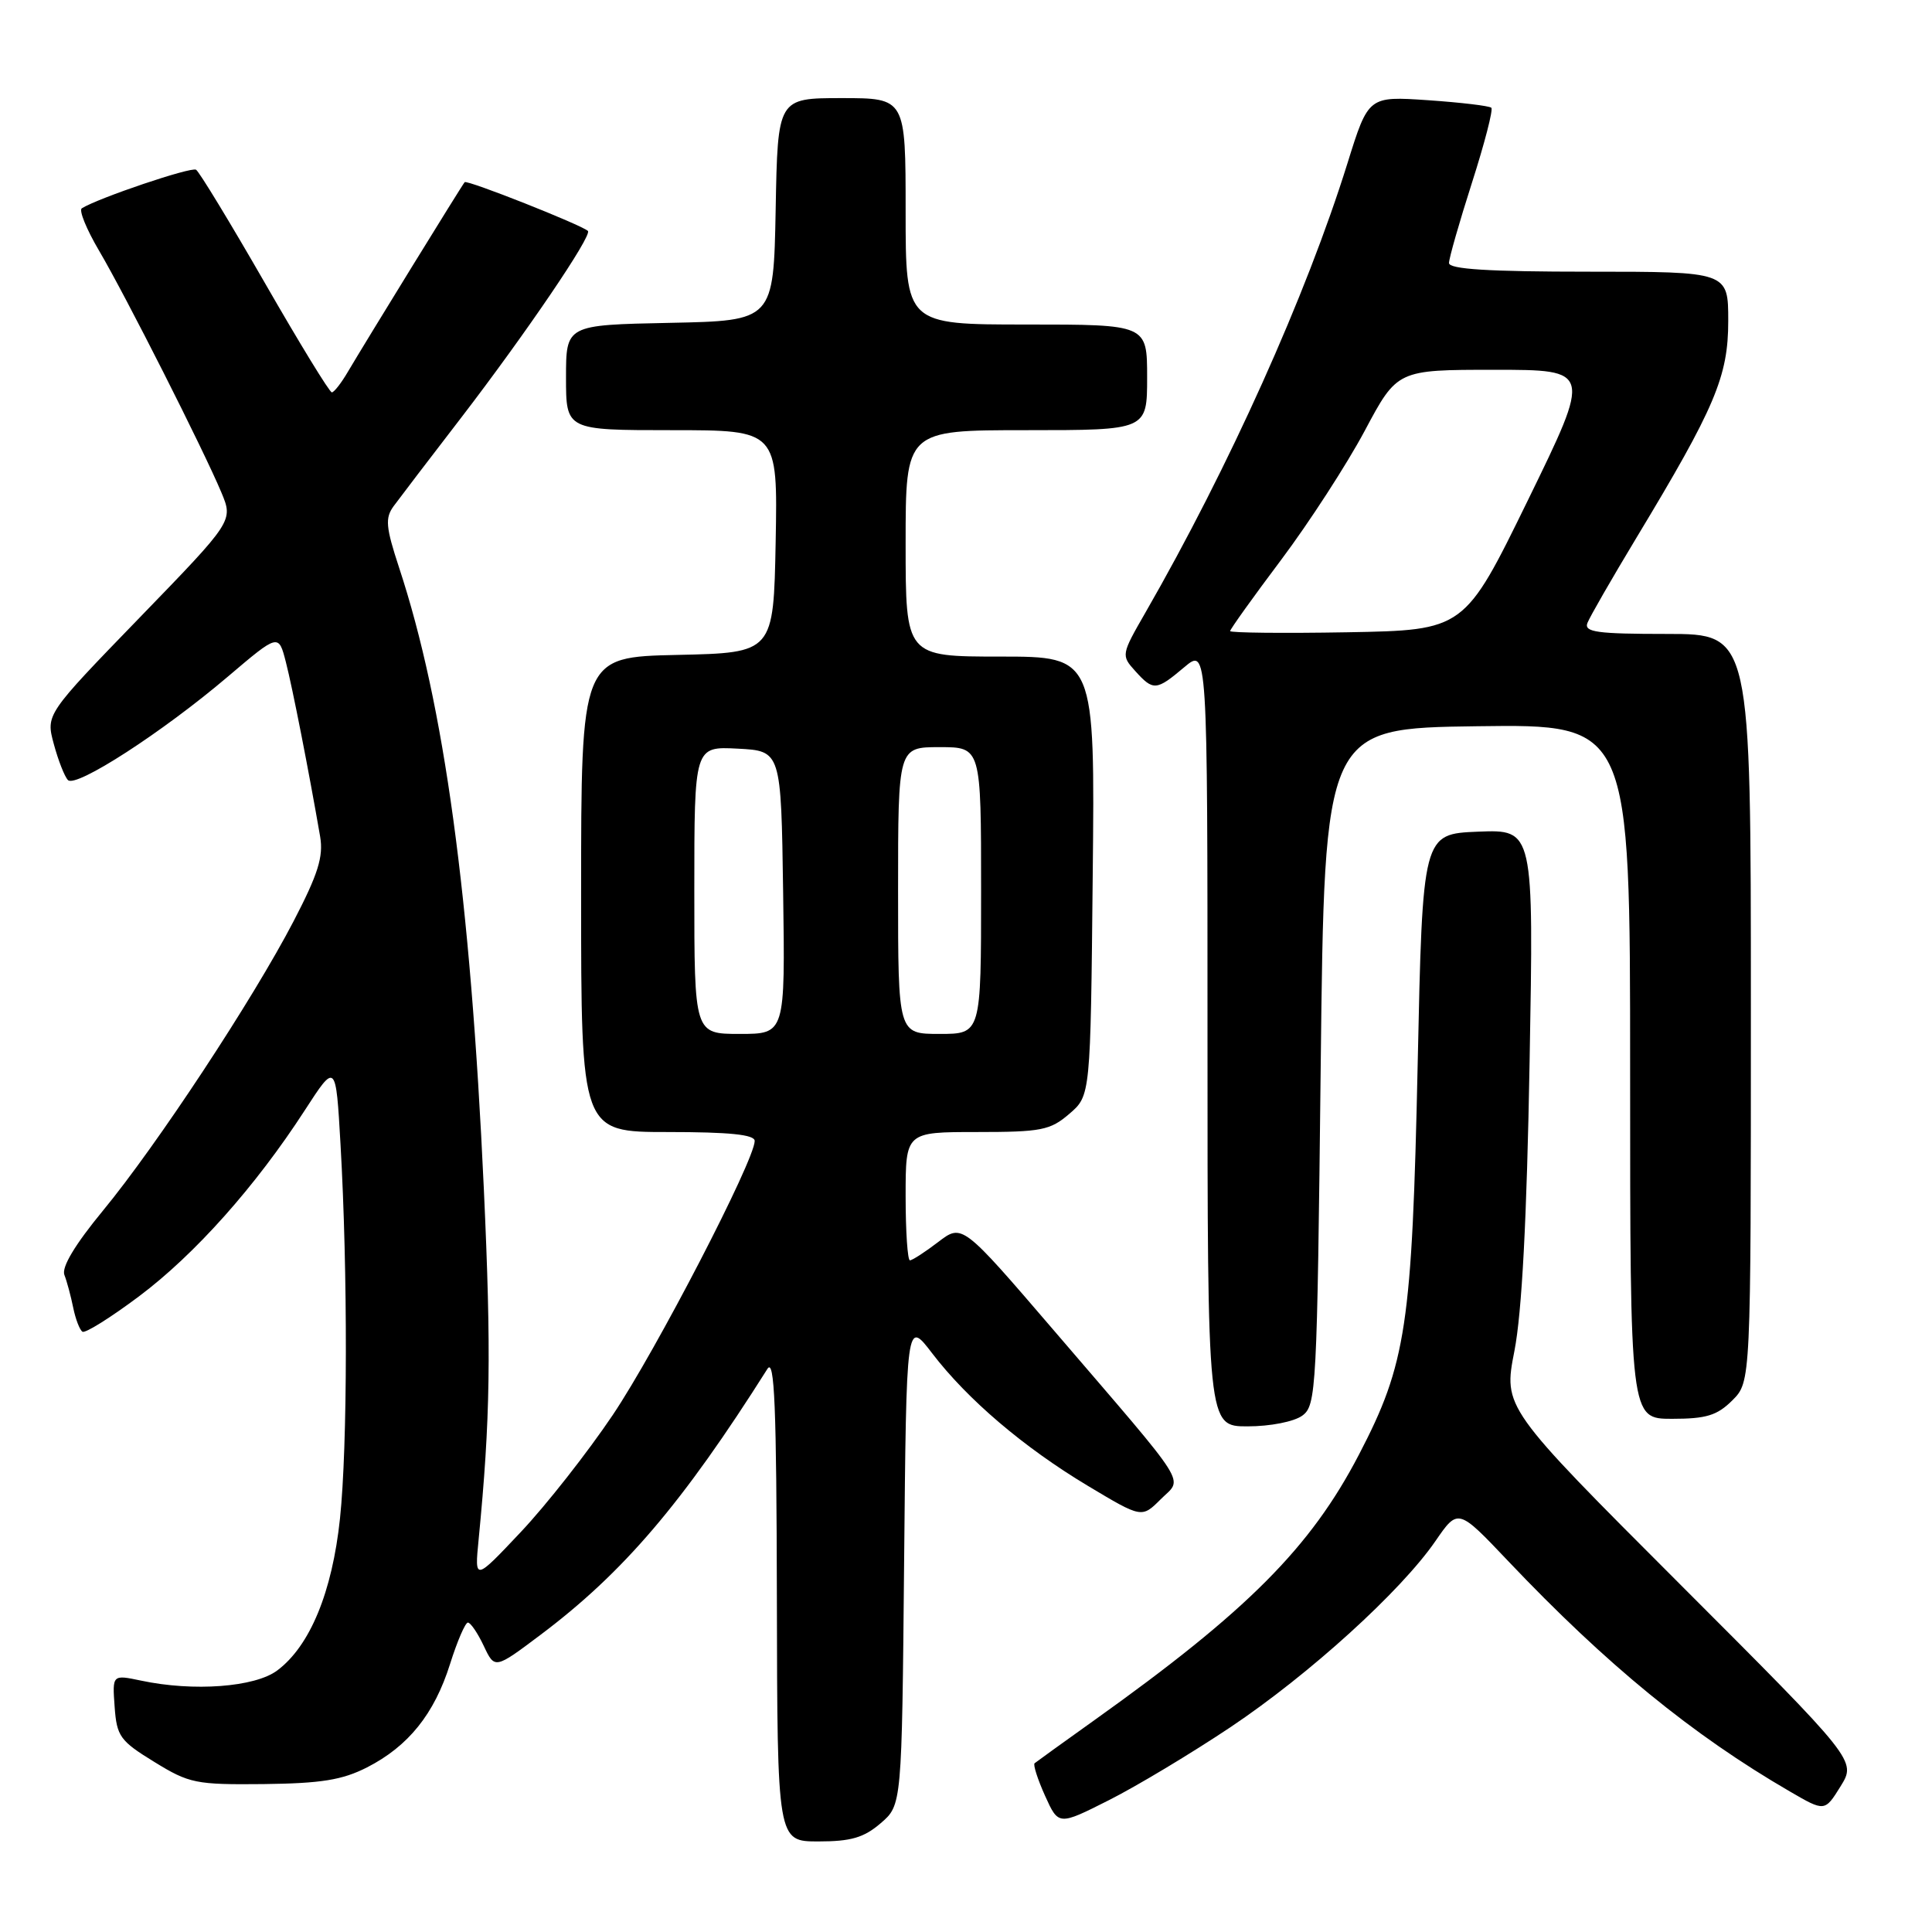 <?xml version="1.0" encoding="UTF-8" standalone="no"?>
<!DOCTYPE svg PUBLIC "-//W3C//DTD SVG 1.1//EN" "http://www.w3.org/Graphics/SVG/1.1/DTD/svg11.dtd" >
<svg xmlns="http://www.w3.org/2000/svg" xmlns:xlink="http://www.w3.org/1999/xlink" version="1.1" viewBox="0 0 256 256">
 <g >
 <path fill="currentColor"
d=" M 116.69 241.59 C 119.50 239.18 119.50 239.18 119.80 207.01 C 120.10 174.85 120.10 174.85 123.51 179.31 C 128.19 185.43 135.66 191.80 144.16 196.89 C 151.29 201.16 151.29 201.16 153.79 198.67 C 156.75 195.70 158.01 197.70 139.67 176.32 C 127.50 162.14 127.50 162.14 124.32 164.57 C 122.57 165.91 120.88 167.00 120.57 167.00 C 120.26 167.00 120.00 163.18 120.00 158.50 C 120.00 150.00 120.00 150.00 129.44 150.00 C 137.98 150.00 139.16 149.77 141.69 147.59 C 144.50 145.18 144.50 145.18 144.79 116.09 C 145.09 87.00 145.09 87.00 132.54 87.00 C 120.00 87.00 120.00 87.00 120.00 72.00 C 120.00 57.00 120.00 57.00 136.00 57.00 C 152.00 57.00 152.00 57.00 152.00 50.00 C 152.00 43.00 152.00 43.00 136.00 43.00 C 120.00 43.00 120.00 43.00 120.00 28.00 C 120.00 13.00 120.00 13.00 111.53 13.00 C 103.05 13.00 103.05 13.00 102.78 27.75 C 102.50 42.50 102.50 42.50 88.75 42.78 C 75.00 43.06 75.00 43.06 75.00 50.03 C 75.00 57.00 75.00 57.00 89.03 57.00 C 103.05 57.00 103.05 57.00 102.78 71.75 C 102.50 86.50 102.50 86.50 89.75 86.78 C 77.00 87.06 77.00 87.06 77.00 118.53 C 77.00 150.00 77.00 150.00 88.50 150.00 C 96.66 150.00 100.00 150.34 100.00 151.18 C 100.00 153.73 86.91 179.00 81.19 187.50 C 77.86 192.45 72.38 199.43 69.01 203.00 C 62.88 209.50 62.88 209.50 63.42 204.00 C 64.98 187.95 65.11 179.37 64.11 157.50 C 62.33 118.75 58.86 93.34 52.88 75.21 C 51.12 69.85 51.01 68.65 52.15 67.08 C 52.89 66.07 56.91 60.80 61.09 55.37 C 69.63 44.25 78.52 31.17 77.90 30.60 C 77.03 29.79 61.88 23.79 61.57 24.14 C 61.20 24.56 48.53 45.14 46.11 49.24 C 45.23 50.75 44.26 51.99 43.97 51.99 C 43.67 52.00 39.68 45.47 35.09 37.48 C 30.50 29.50 26.40 22.75 25.98 22.49 C 25.32 22.08 13.07 26.22 10.84 27.60 C 10.43 27.86 11.46 30.39 13.14 33.24 C 16.62 39.14 26.98 59.63 29.34 65.27 C 30.91 69.03 30.91 69.03 18.49 81.85 C 6.07 94.67 6.07 94.67 7.13 98.59 C 7.71 100.74 8.55 102.89 9.00 103.36 C 10.04 104.45 21.51 97.04 30.20 89.65 C 36.91 83.95 36.91 83.95 37.88 87.73 C 38.76 91.15 40.93 102.22 42.42 110.85 C 42.87 113.52 42.15 115.82 38.90 122.07 C 33.52 132.42 20.78 151.76 13.63 160.43 C 9.94 164.91 8.14 167.91 8.53 168.93 C 8.87 169.79 9.39 171.75 9.70 173.27 C 10.01 174.79 10.56 176.23 10.93 176.46 C 11.30 176.69 14.67 174.58 18.42 171.77 C 25.80 166.24 33.87 157.19 40.38 147.13 C 44.50 140.77 44.50 140.77 45.12 151.63 C 46.09 168.54 46.06 191.62 45.05 201.21 C 44.02 210.97 41.07 218.11 36.73 221.35 C 33.77 223.56 25.65 224.17 18.69 222.69 C 14.88 221.89 14.88 221.89 15.19 226.16 C 15.47 230.08 15.91 230.68 20.44 233.46 C 25.08 236.32 25.95 236.49 34.94 236.40 C 42.55 236.31 45.35 235.86 48.63 234.19 C 54.11 231.39 57.55 227.12 59.64 220.47 C 60.59 217.46 61.65 215.00 62.00 215.00 C 62.35 215.00 63.30 216.39 64.10 218.09 C 65.56 221.18 65.56 221.18 71.64 216.61 C 82.61 208.36 90.43 199.20 101.69 181.38 C 102.63 179.90 102.89 186.39 102.94 211.75 C 103.00 244.00 103.00 244.00 108.44 244.00 C 112.76 244.00 114.47 243.50 116.69 241.59 Z  M 163.03 228.87 C 173.46 221.89 185.64 210.84 190.21 204.19 C 193.20 199.85 193.20 199.85 199.85 206.86 C 212.87 220.58 224.24 229.88 237.15 237.37 C 241.79 240.07 241.79 240.07 243.89 236.69 C 245.98 233.30 245.98 233.30 222.59 209.90 C 199.20 186.50 199.20 186.50 200.67 179.00 C 201.66 173.91 202.31 161.62 202.68 140.70 C 203.23 109.91 203.23 109.91 195.86 110.20 C 188.50 110.50 188.50 110.50 187.85 141.00 C 187.10 175.67 186.35 180.68 180.07 192.74 C 173.66 205.07 165.27 213.48 145.00 227.94 C 140.88 230.88 137.32 233.45 137.09 233.64 C 136.87 233.82 137.49 235.76 138.47 237.94 C 140.26 241.90 140.26 241.90 146.94 238.53 C 150.61 236.68 157.85 232.33 163.03 228.87 Z  M 172.56 187.58 C 174.42 186.22 174.52 184.25 175.00 141.33 C 175.50 96.50 175.50 96.50 195.75 96.23 C 216.00 95.96 216.00 95.96 216.00 141.98 C 216.00 188.00 216.00 188.00 221.55 188.00 C 226.10 188.00 227.53 187.56 229.55 185.55 C 232.00 183.09 232.00 183.09 232.00 133.55 C 232.00 84.00 232.00 84.00 220.89 84.00 C 211.60 84.00 209.88 83.76 210.34 82.55 C 210.65 81.75 213.56 76.69 216.81 71.30 C 227.27 53.97 229.00 49.89 229.00 42.53 C 229.00 36.00 229.00 36.00 210.50 36.00 C 197.26 36.00 192.00 35.67 192.00 34.85 C 192.00 34.22 193.37 29.44 195.04 24.22 C 196.71 19.01 197.87 14.53 197.61 14.28 C 197.36 14.03 193.59 13.58 189.24 13.28 C 181.32 12.74 181.32 12.74 178.55 21.62 C 173.10 39.11 162.84 61.93 151.78 81.16 C 148.57 86.74 148.55 86.84 150.42 88.91 C 152.82 91.57 153.21 91.54 156.92 88.41 C 160.00 85.82 160.00 85.82 160.00 137.41 C 160.00 189.00 160.00 189.00 165.31 189.00 C 168.31 189.00 171.46 188.38 172.56 187.58 Z  M 92.00 117.95 C 92.00 98.90 92.00 98.90 97.75 99.20 C 103.50 99.50 103.50 99.50 103.77 118.25 C 104.04 137.00 104.04 137.00 98.02 137.00 C 92.00 137.00 92.00 137.00 92.00 117.95 Z  M 119.00 118.00 C 119.00 99.00 119.00 99.00 124.50 99.00 C 130.00 99.00 130.00 99.00 130.00 118.00 C 130.00 137.00 130.00 137.00 124.50 137.00 C 119.00 137.00 119.00 137.00 119.00 118.00 Z  M 163.00 83.62 C 163.00 83.38 166.04 79.13 169.76 74.18 C 173.48 69.22 178.46 61.53 180.83 57.09 C 185.14 49.00 185.14 49.00 198.01 49.00 C 210.89 49.00 210.89 49.00 202.47 66.25 C 194.04 83.50 194.04 83.50 178.52 83.78 C 169.98 83.93 163.00 83.85 163.00 83.62 Z "/>
</g>
</svg>